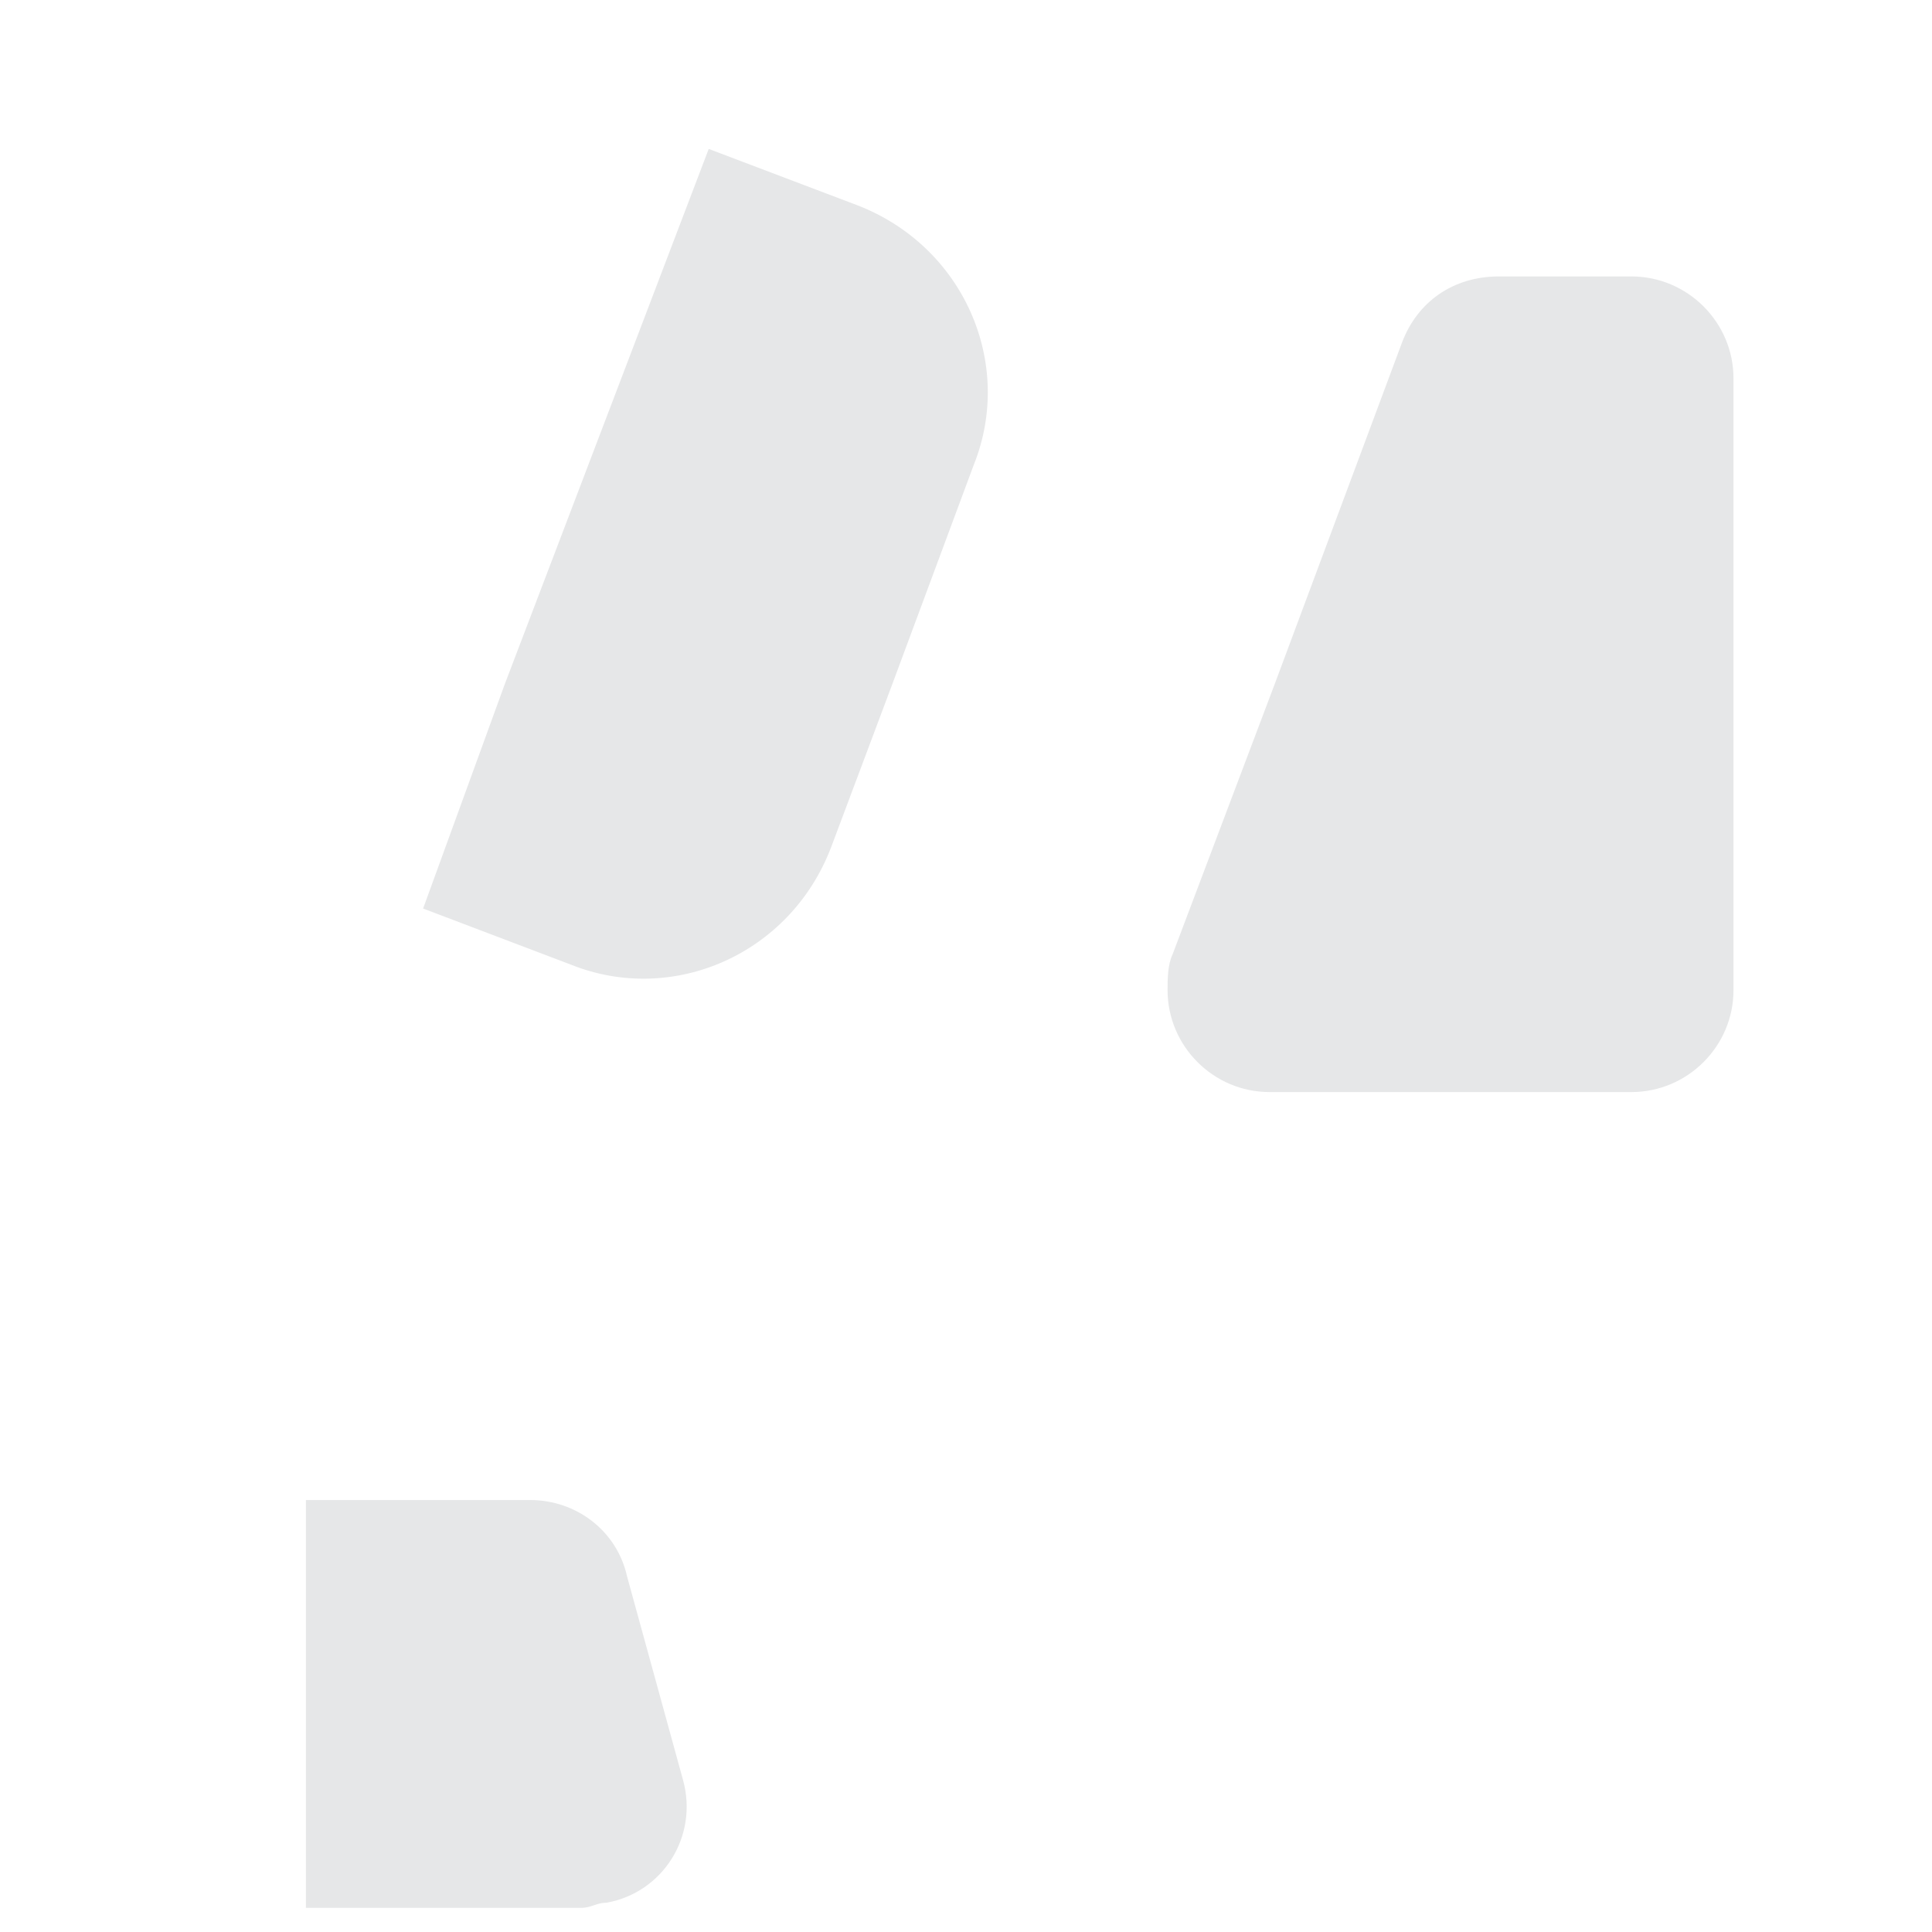 ﻿<?xml version="1.0" encoding="utf-8"?>
<svg version="1.1" xmlns:xlink="http://www.w3.org/1999/xlink" width="12px" height="12px" xmlns="http://www.w3.org/2000/svg">
  <g transform="matrix(1 0 0 1 -663 -551 )">
    <path d="M 3.895 9.792  L 4.243 11.058  C 4.338 11.407  4.117 11.755  3.768 11.818  C 3.705 11.818  3.673 11.85  3.61 11.85  L 1.9 11.85  L 1.9 9.317  L 3.293 9.317  C 3.578 9.317  3.832 9.507  3.895 9.792  Z M 5.32 1.273  C 5.985 1.527  6.302 2.255  6.048 2.888  L 5.542 4.25  L 5.162 5.263  C 4.908 5.928  4.18 6.245  3.547 5.992  L 2.628 5.643  L 3.135 4.25  L 4.402 0.925  L 5.32 1.273  Z M 10.133 1.717  C 10.482 1.717  10.767 2.002  10.767 2.35  L 10.767 6.15  C 10.767 6.498  10.482 6.783  10.133 6.783  L 7.885 6.783  C 7.537 6.783  7.252 6.498  7.252 6.15  C 7.252 6.087  7.252 5.992  7.283 5.928  L 7.917 4.25  L 8.708 2.128  C 8.803 1.875  9.025 1.717  9.31 1.717  L 10.133 1.717  Z " fill-rule="nonzero" fill="#e6e7e8" stroke="none" transform="matrix(1 0 0 1 663 551 )" />
  </g>
</svg>